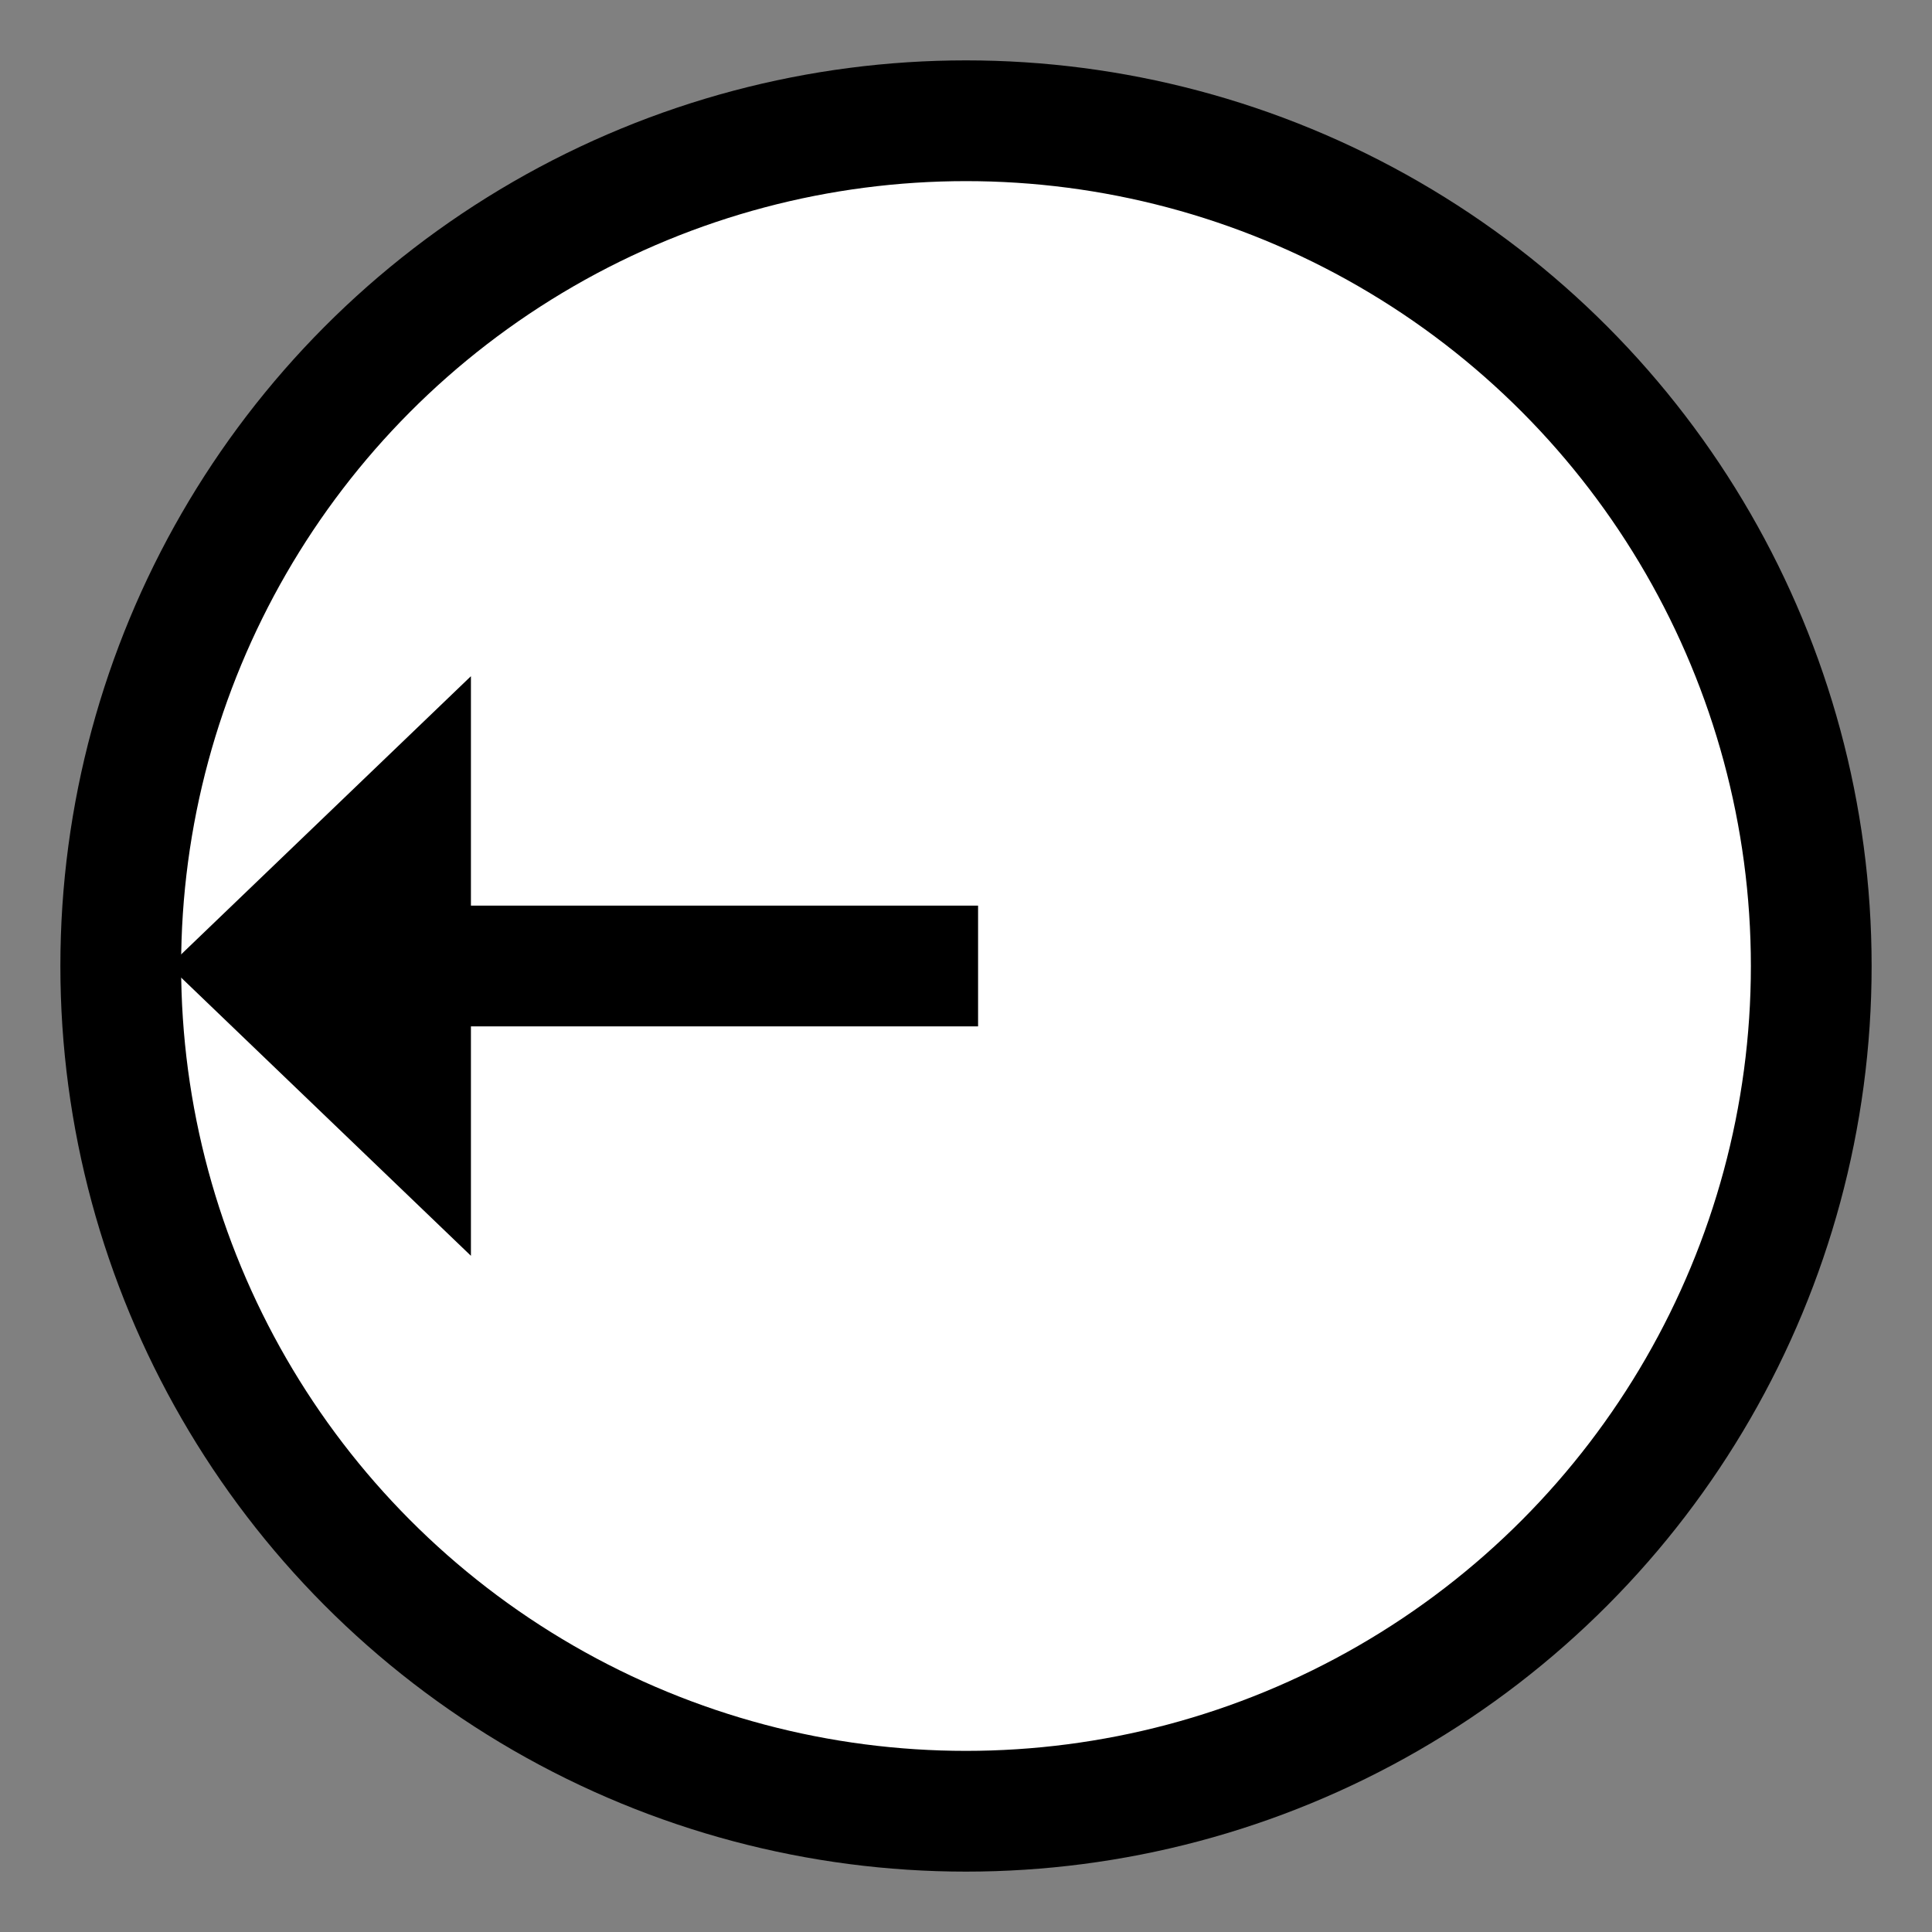 <svg id="Layer_1" data-name="Layer 1" xmlns="http://www.w3.org/2000/svg" viewBox="0 0 16 16"><rect x="0" y="0" width="16" height="16" fill="#808080" stroke="none"/><defs><style>.cls-1{fill:#fff;}.cls-1,.cls-2{stroke:#000;stroke-miterlimit:10;}.cls-2{fill:none;}</style></defs><circle class="cls-1" cx="8" cy="8" r="7"/><line class="cls-2" x1="8.1" y1="8" x2="3.6" y2="8"/><polygon points="3.9 10.4 3.9 5.6 1.4 8 3.9 10.4"/></svg>